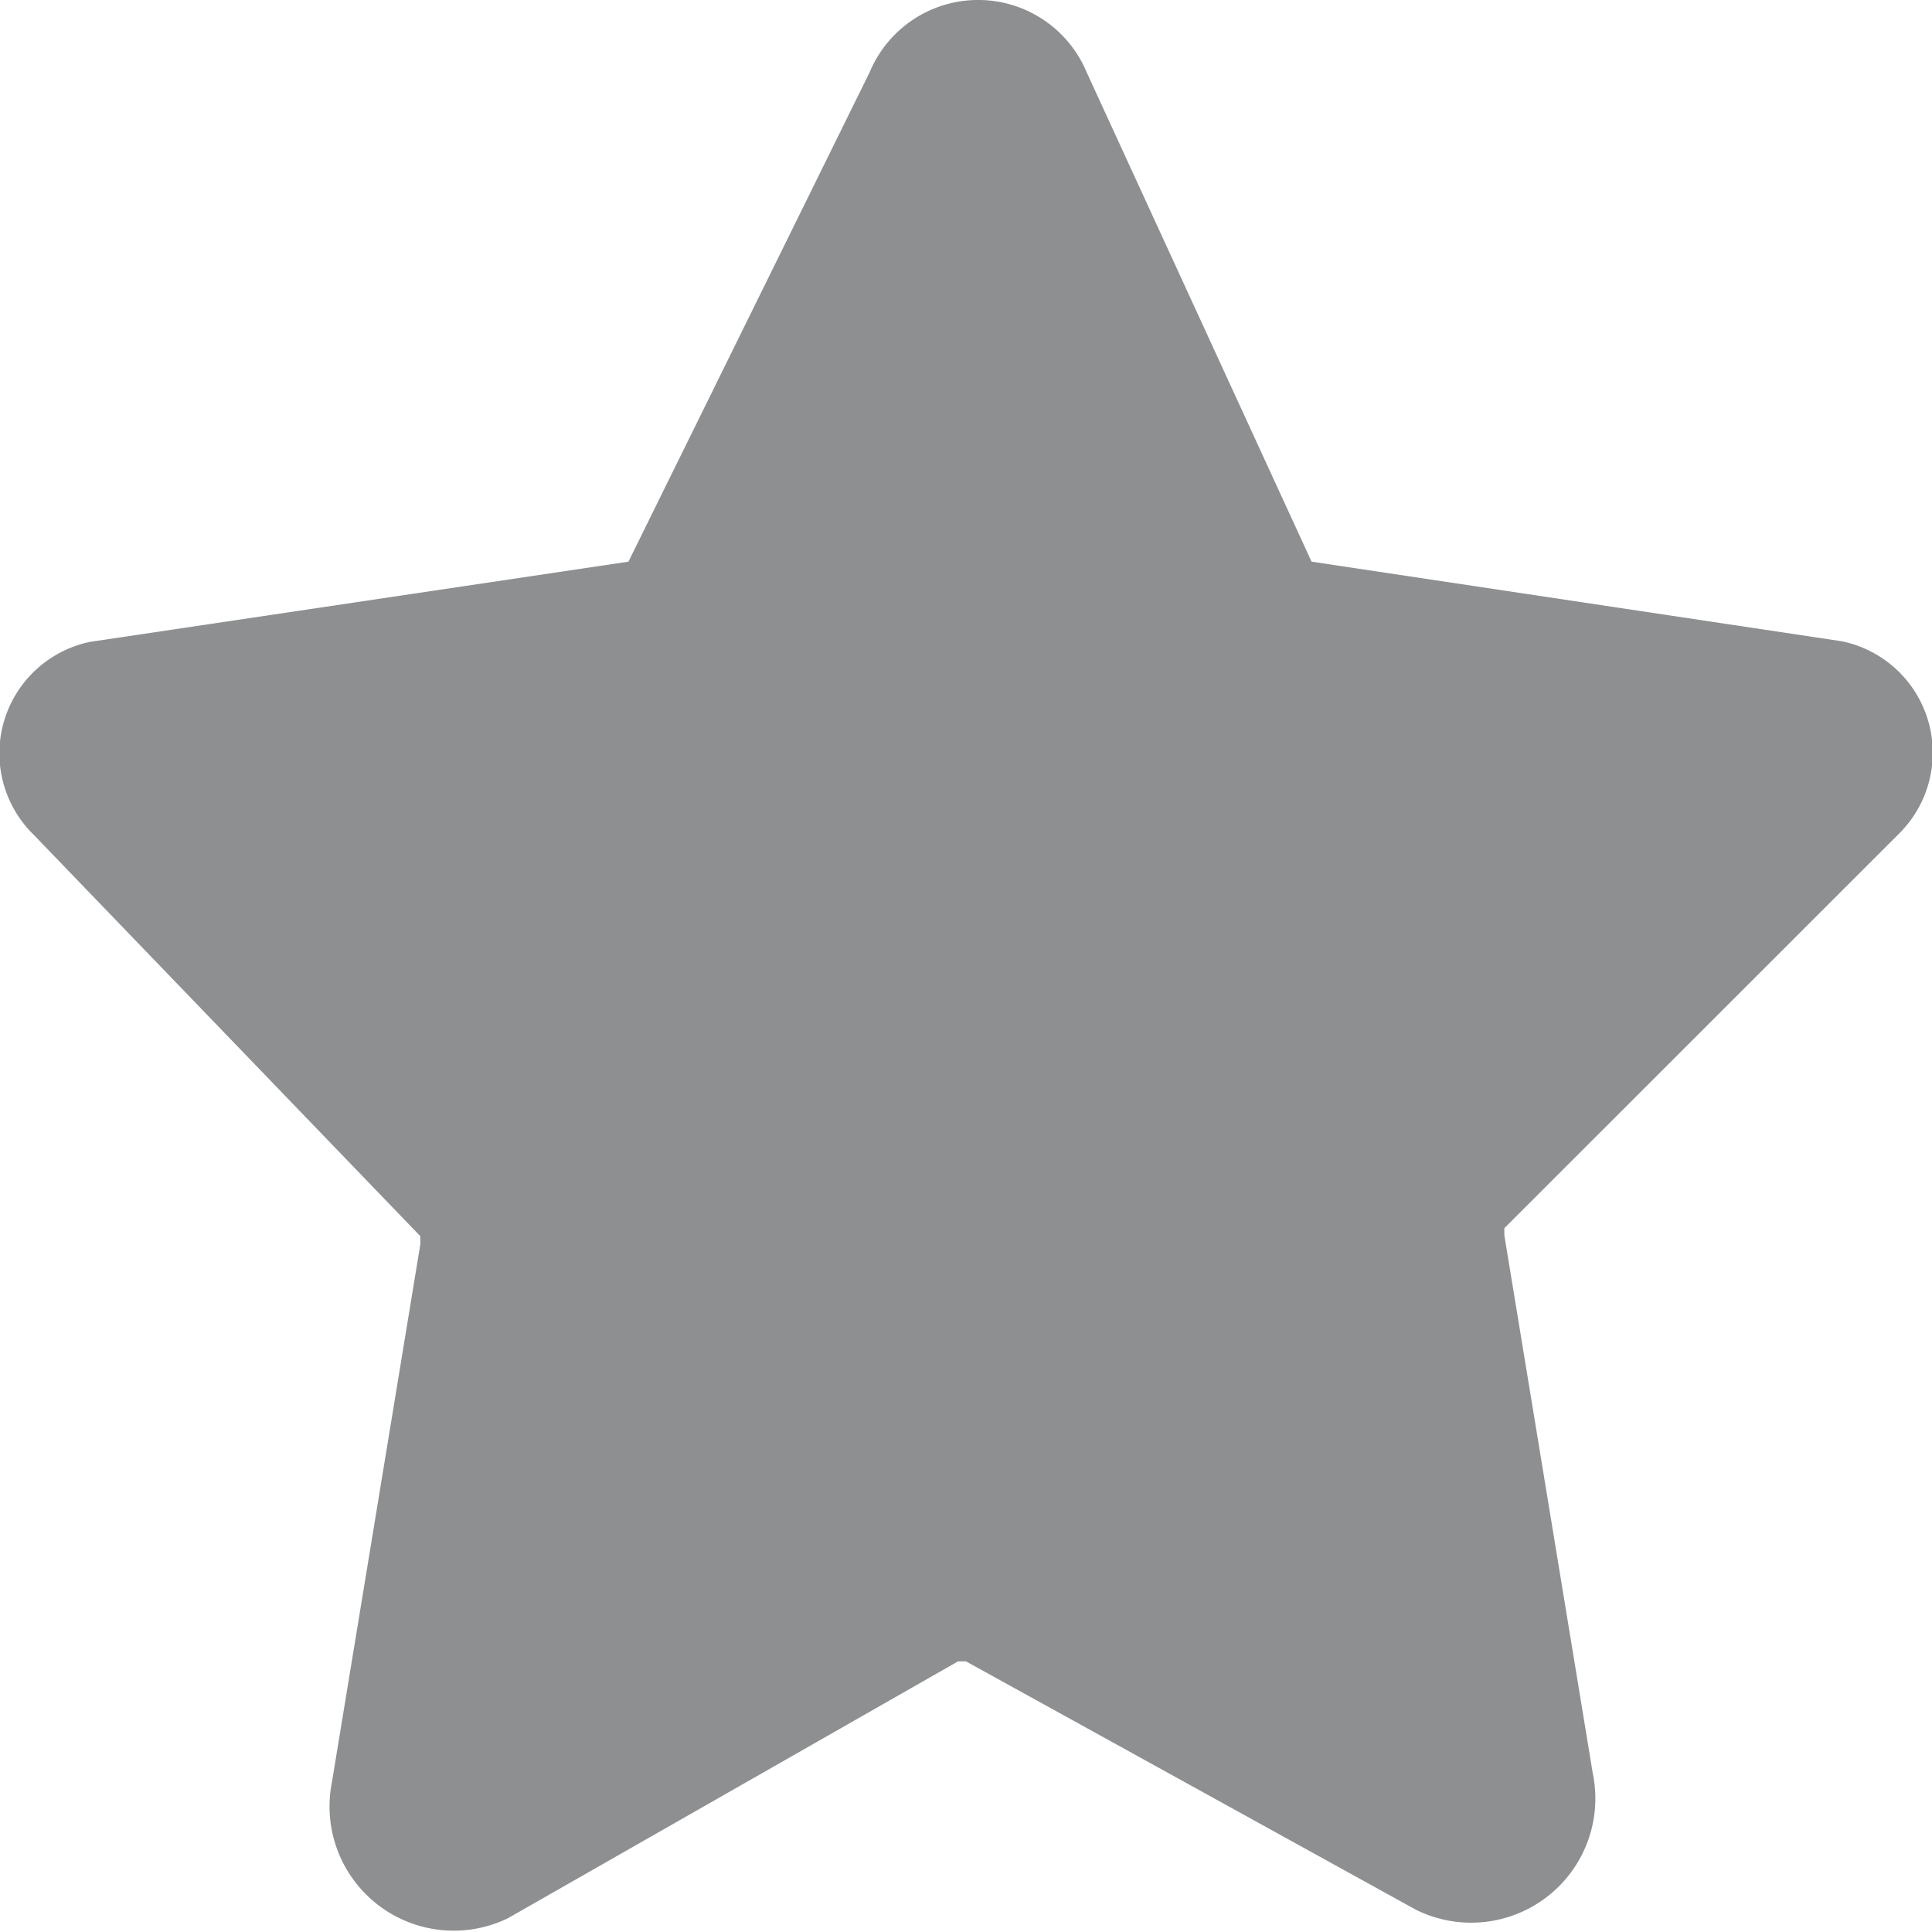 <svg xmlns="http://www.w3.org/2000/svg" width="14" height="14">
    <path data-name="패스 362" d="M13.734 6.047a.825.825 0 0 0-.408-1.4L9.483 4.07 7.853.523a.852.852 0 0 0-1.572 0L4.533 4.07l-3.9.581a.825.825 0 0 0-.408 1.4l2.8 2.907v.058l-.641 3.9a.9.9 0 0 0 1.276.984l3.261-1.861h.058l3.261 1.8a.9.9 0 0 0 1.281-.988l-.641-3.9V8.9z" transform="translate(.021)" style="fill:#8d8f91"/>
</svg>
